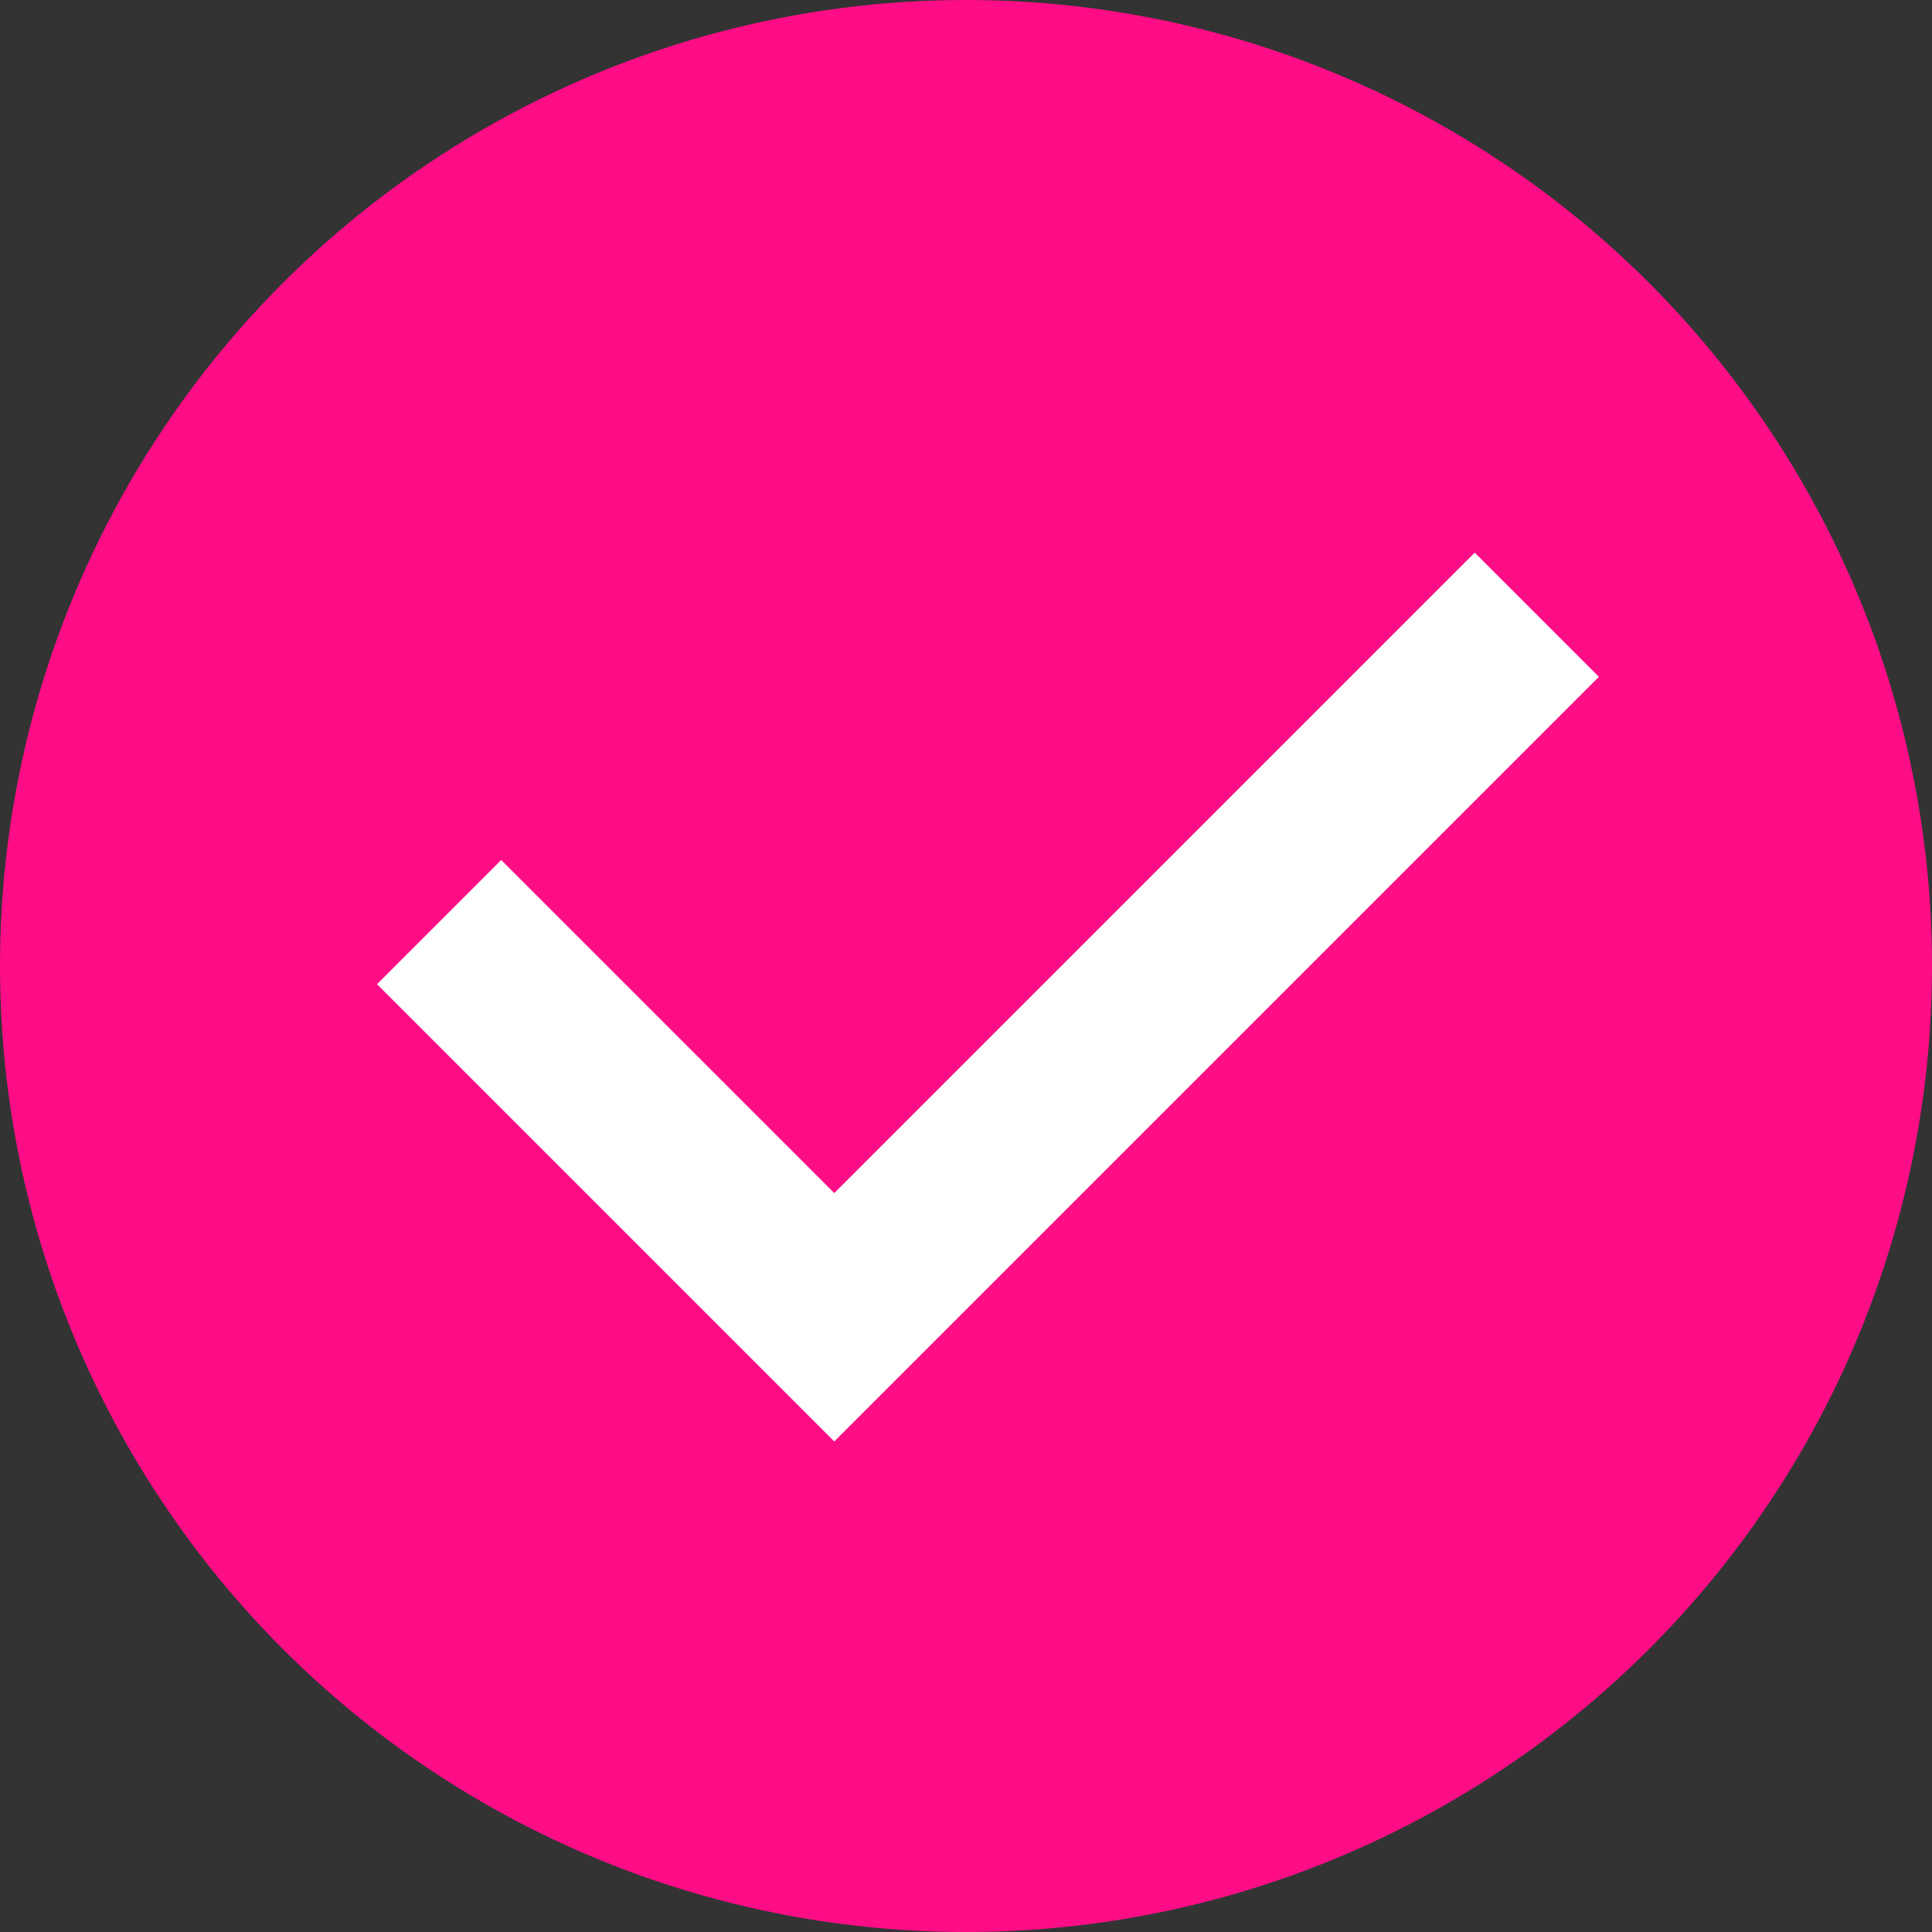 <svg width="22" height="22" viewBox="0 0 22 22" fill="none" xmlns="http://www.w3.org/2000/svg">
<rect x="0" y="0" width="22" height="22" fill="#333333" stroke="none"/>
<g id="added">
<circle id="Ellipse 74" cx="11" cy="11" r="10" fill="#FF0D87" stroke="#FF0D87" stroke-width="2"/>
<path id="Vector 6" d="M5 10.5L9.5 15L17.5 7" stroke="white" stroke-width="2"/>
</g>
</svg>
